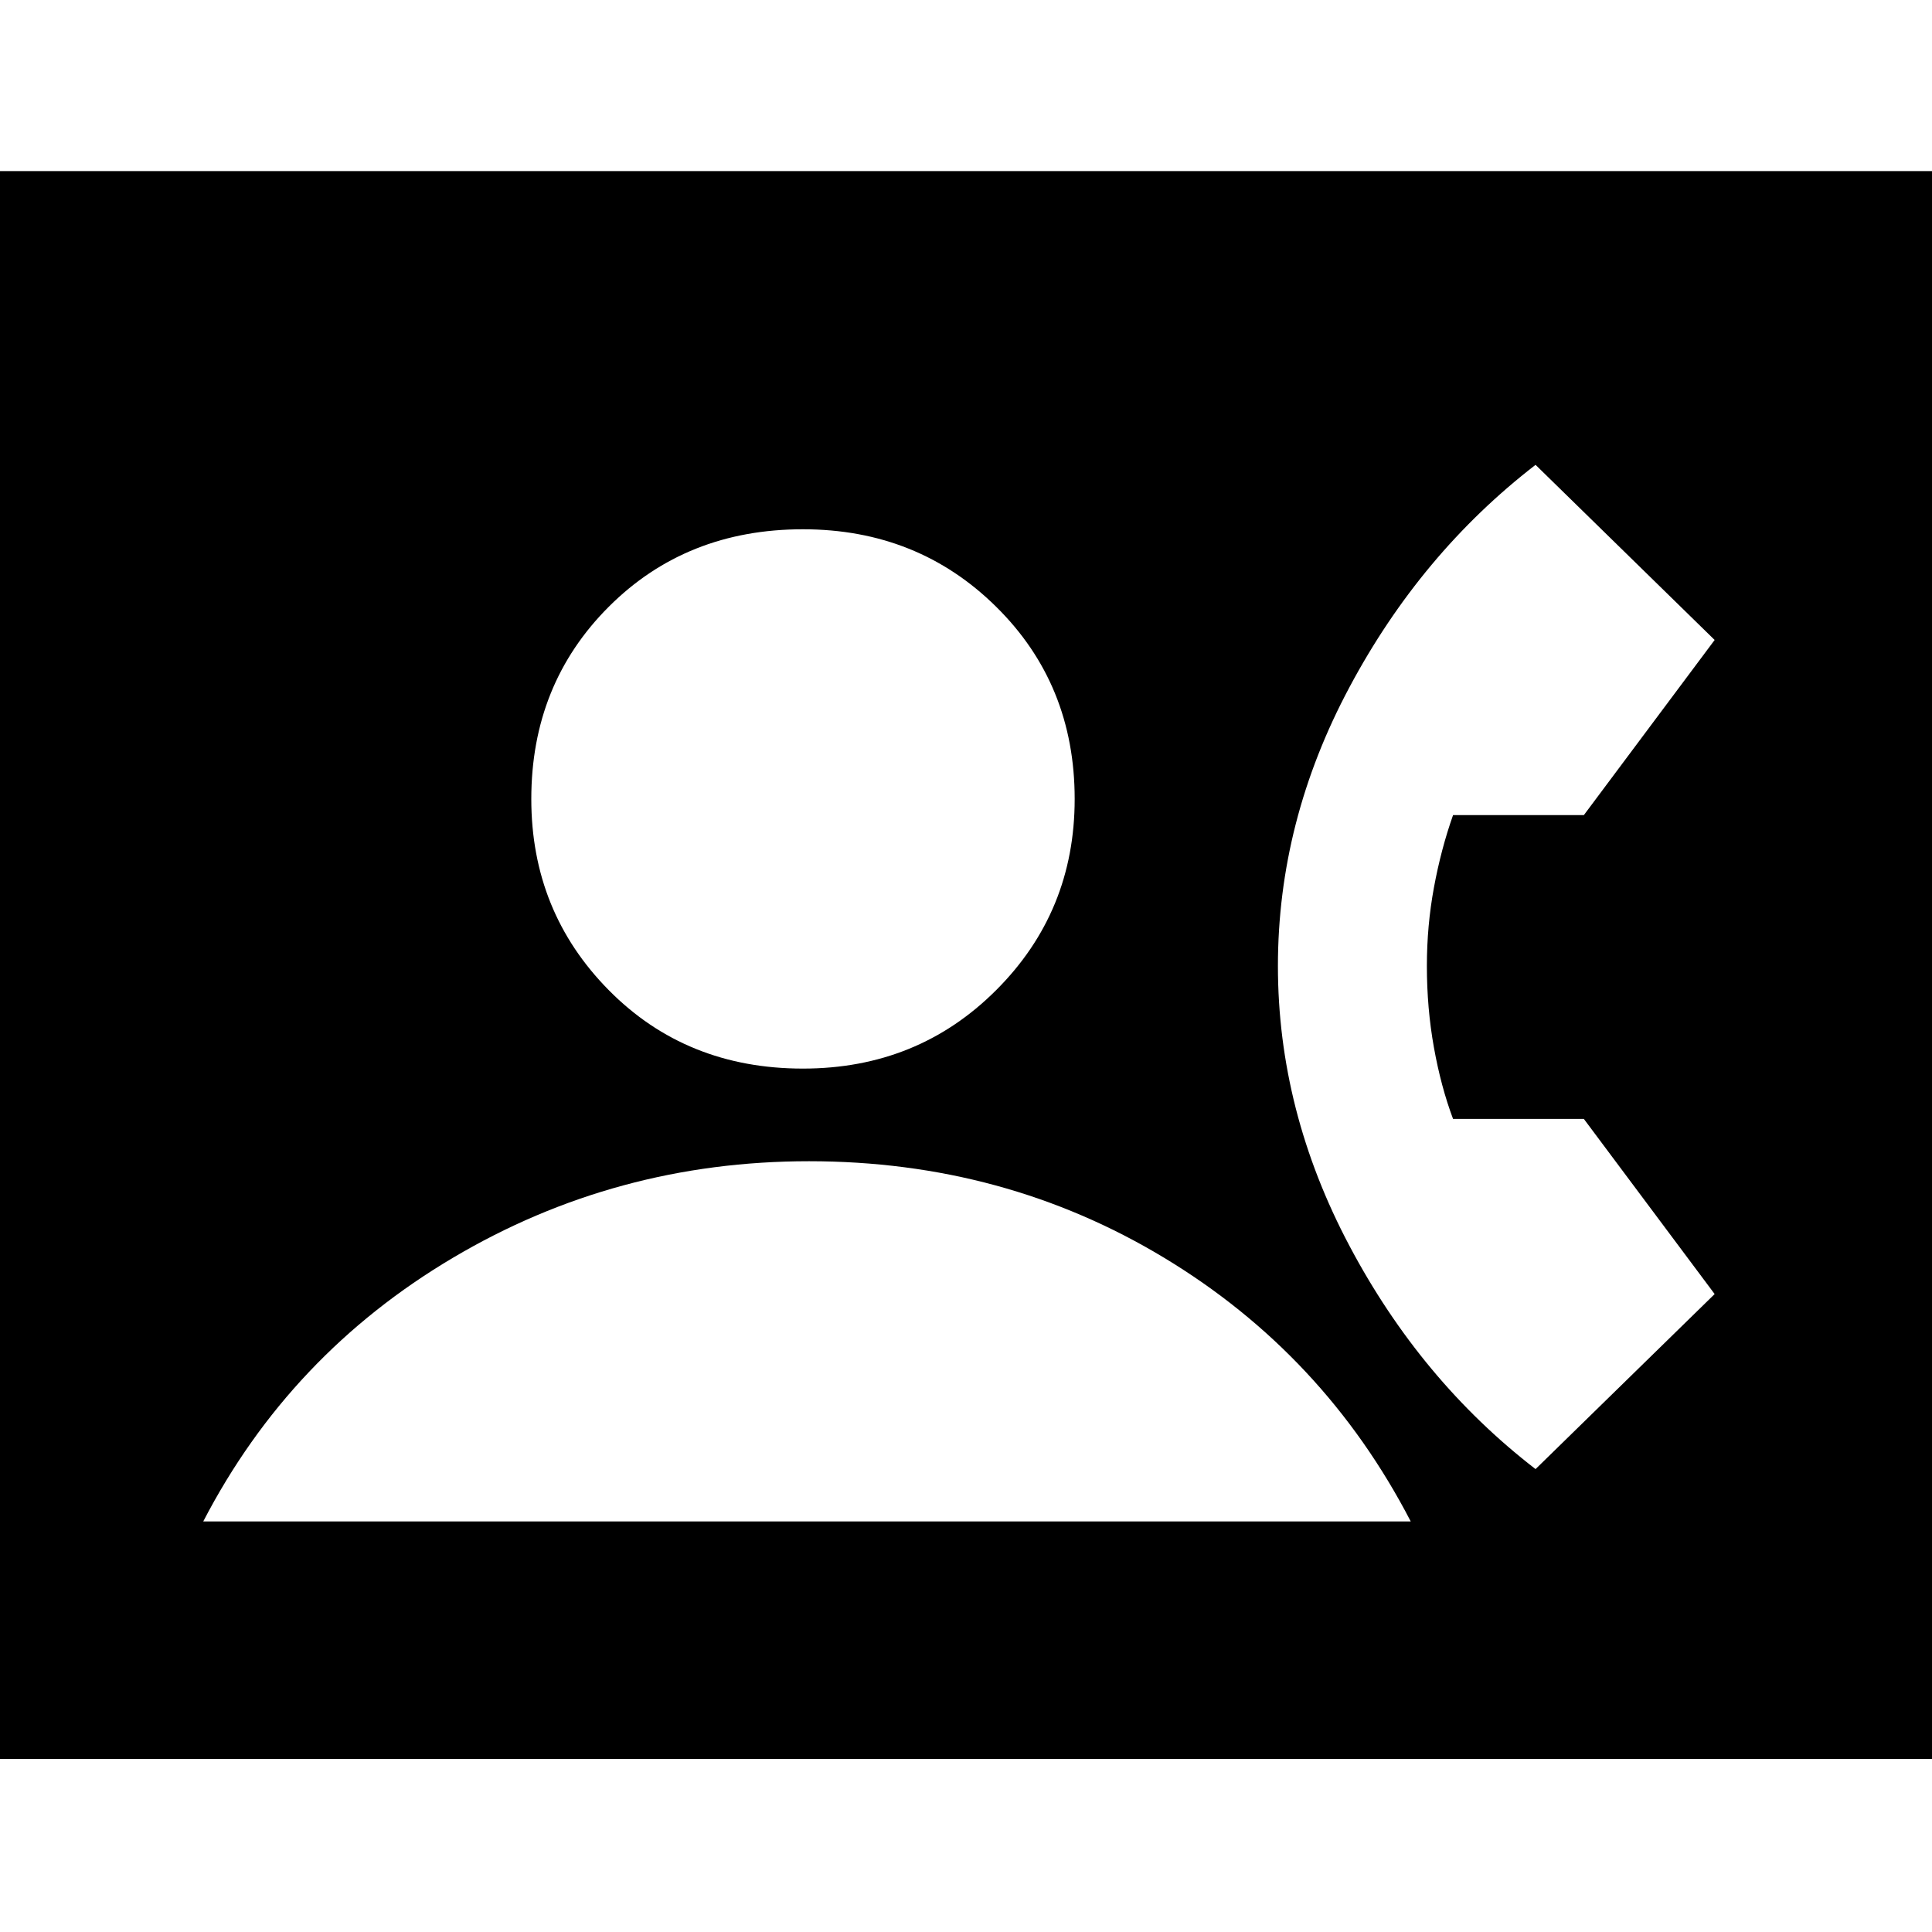 <svg xmlns="http://www.w3.org/2000/svg" height="20" width="20"><path d="M-0.458 18.208V1.771H20.458V18.208ZM8.312 11.062Q9.5 11.062 10.312 10.25Q11.125 9.438 11.125 8.271Q11.125 7.083 10.312 6.281Q9.5 5.479 8.312 5.479Q7.104 5.479 6.302 6.281Q5.5 7.083 5.5 8.271Q5.5 9.438 6.302 10.25Q7.104 11.062 8.312 11.062ZM15.896 15.208 17.75 13.396 16.396 11.583H15.042Q14.917 11.25 14.844 10.844Q14.771 10.438 14.771 10Q14.771 9.583 14.844 9.188Q14.917 8.792 15.042 8.438H16.396L17.75 6.625L15.896 4.812Q14.708 5.729 13.969 7.115Q13.229 8.5 13.229 10Q13.229 11.5 13.969 12.896Q14.708 14.292 15.896 15.208ZM2.104 15.75H14.604Q13.708 14.021 12.052 13.021Q10.396 12.021 8.375 12.021Q6.375 12.021 4.688 13.021Q3 14.021 2.104 15.75Z"/></svg>